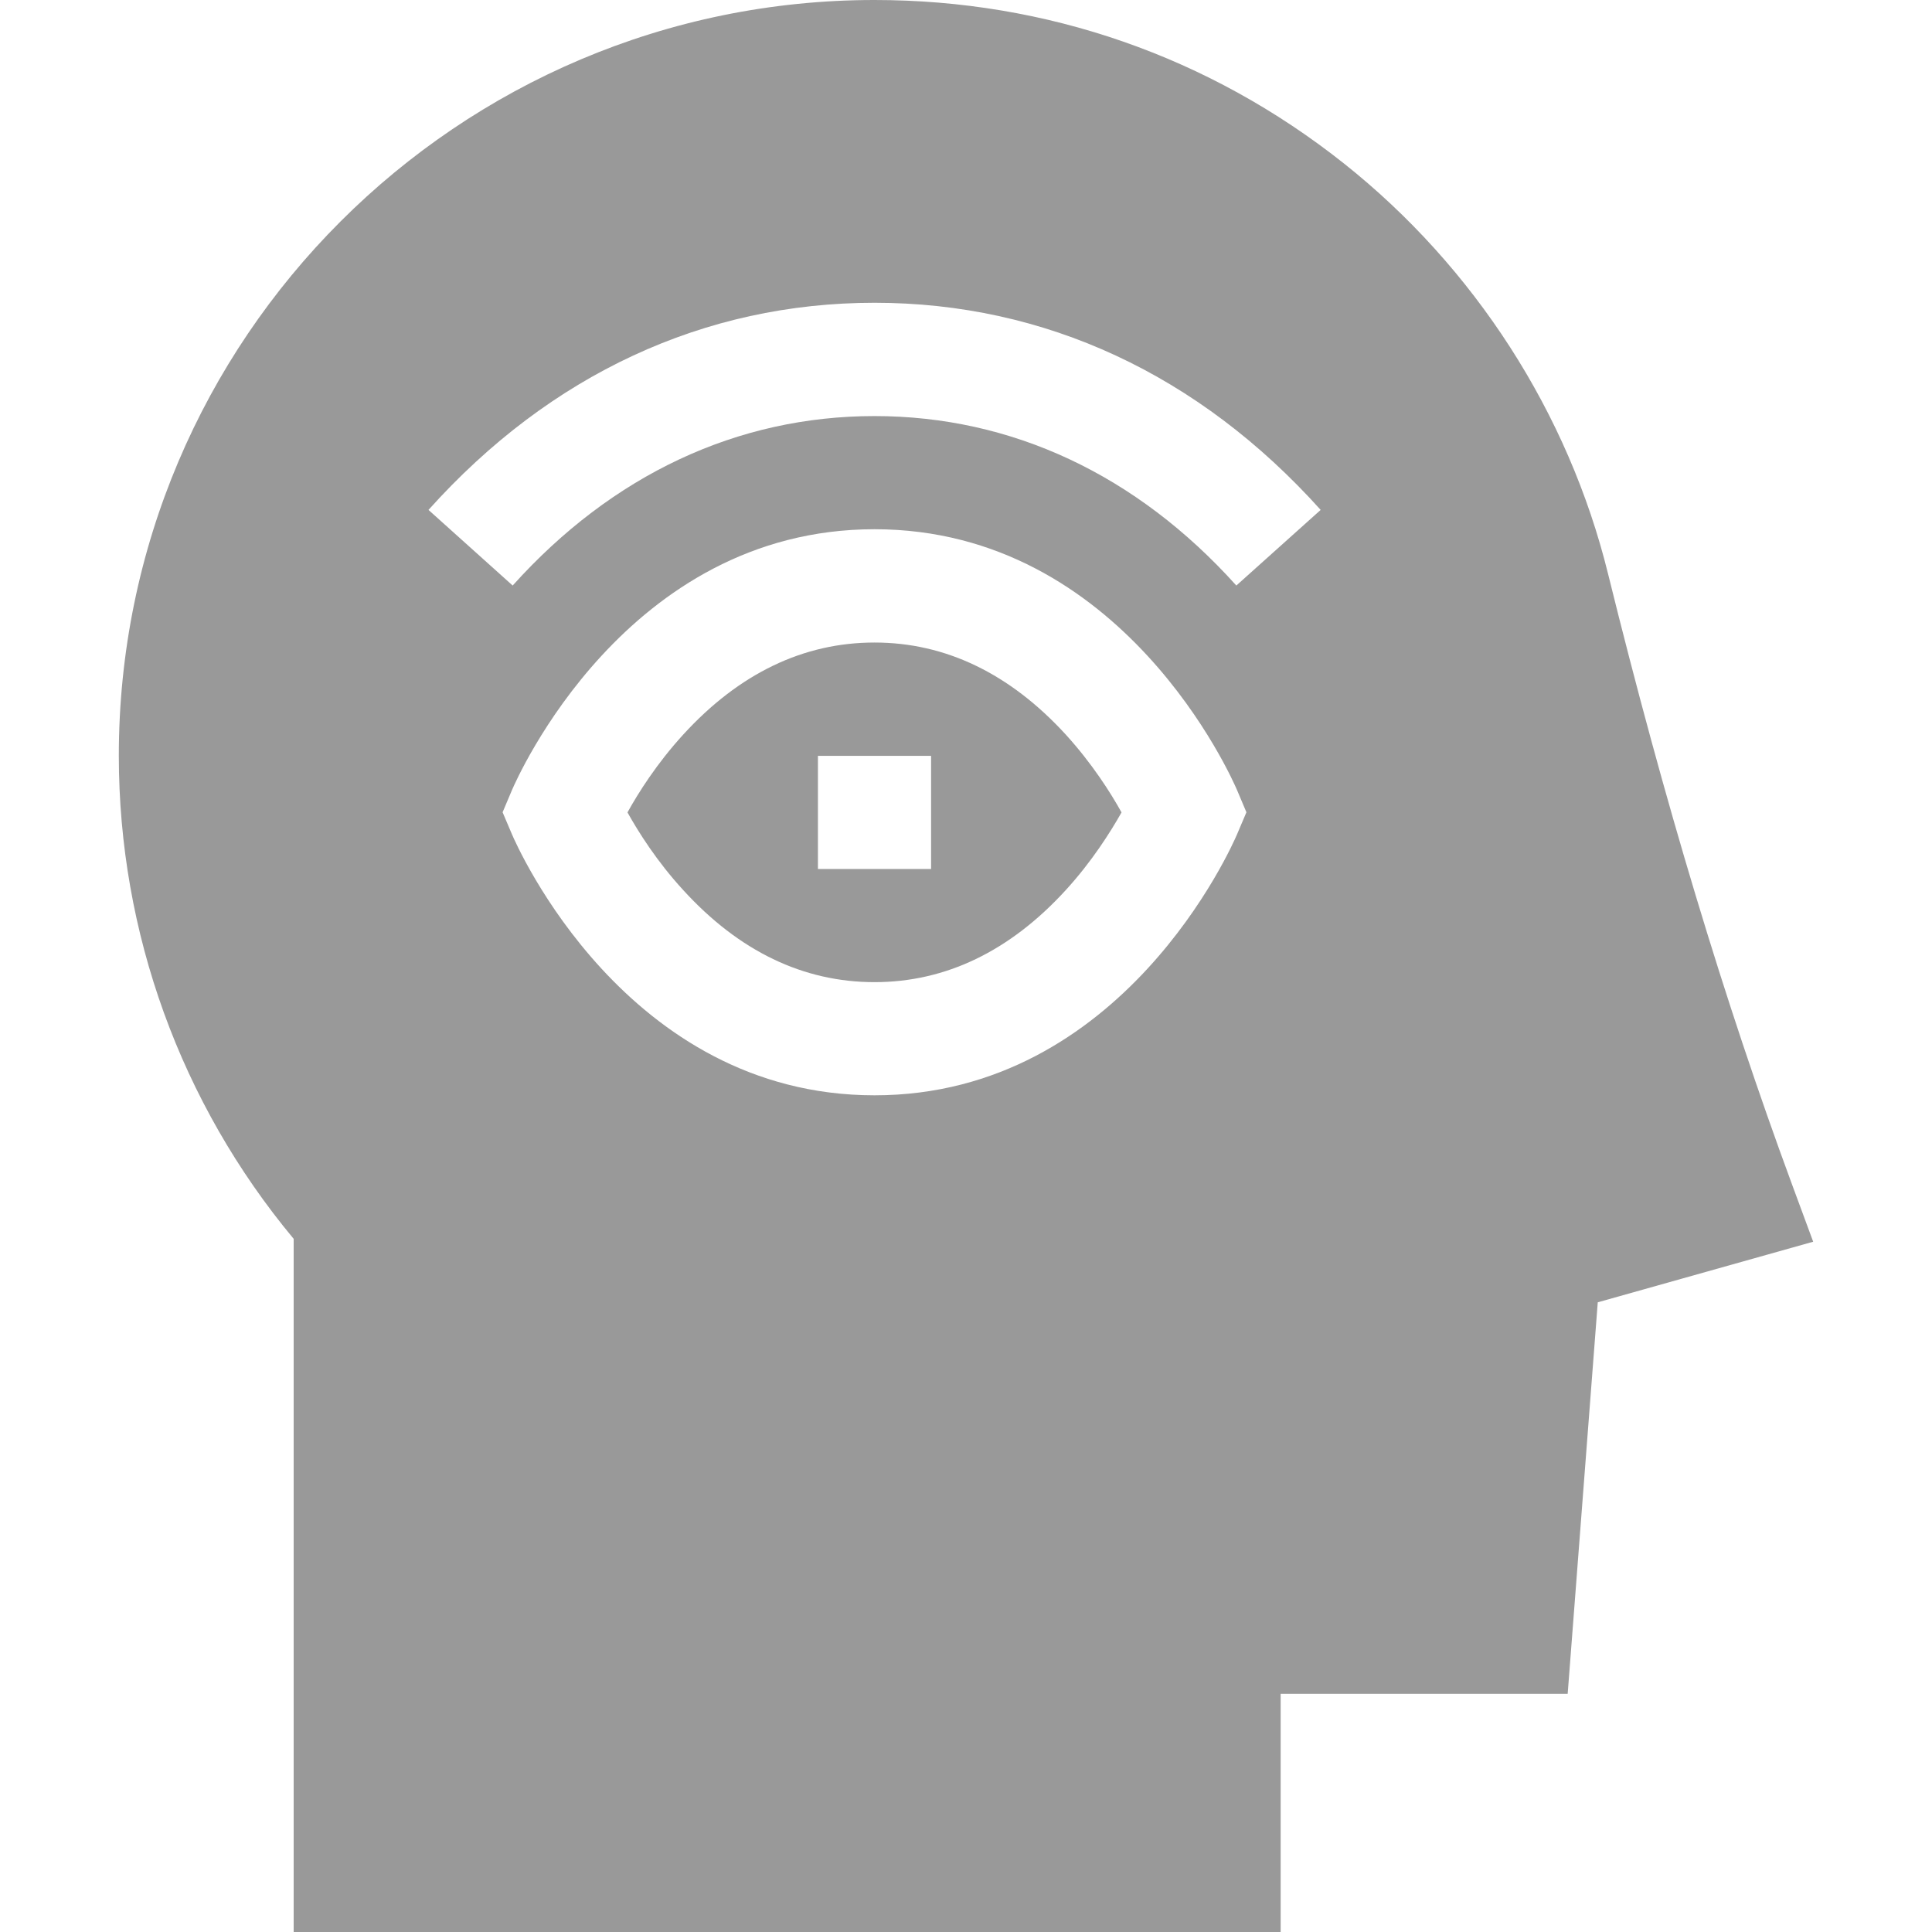 <svg width="14" height="14" viewBox="0 0 14 14" fill="none" xmlns="http://www.w3.org/2000/svg">
<g id="eye 1" clip-path="url(#clip0_1797_3654)">
<g id="Group">
<path id="Vector" d="M6.337 4.656C5.821 4.656 5.355 4.881 4.951 5.323C4.759 5.533 4.625 5.746 4.547 5.887C4.625 6.027 4.759 6.241 4.951 6.45C5.355 6.893 5.821 7.117 6.337 7.117C6.852 7.117 7.318 6.893 7.723 6.45C7.914 6.241 8.048 6.027 8.127 5.887C8.049 5.746 7.914 5.533 7.723 5.323C7.318 4.881 6.852 4.656 6.337 4.656ZM6.747 6.297H5.927V5.477H6.747V6.297Z" fill="#999999"/>
<path id="Vector_2" d="M12.985 8.581C12.495 7.253 12.06 5.807 11.653 4.16C11.366 2.993 10.685 1.936 9.738 1.184C8.762 0.41 7.586 0 6.337 0C3.318 0 0.861 2.456 0.861 5.476C0.861 6.758 1.31 7.995 2.128 8.977V14H9.28V12.274H11.36L11.578 9.437L13.139 8.998L12.985 8.581ZM6.337 7.937C4.534 7.937 3.743 6.123 3.71 6.046L3.642 5.886L3.71 5.725C3.743 5.648 4.534 3.835 6.337 3.835C8.14 3.835 8.931 5.648 8.964 5.725L9.032 5.886L8.964 6.046C8.931 6.123 8.14 7.937 6.337 7.937ZM8.959 4.243C8.237 3.44 7.331 3.015 6.337 3.015C5.343 3.015 4.437 3.44 3.715 4.243L3.105 3.695C3.986 2.713 5.104 2.194 6.337 2.194C7.57 2.194 8.688 2.713 9.57 3.695L8.959 4.243Z" fill="#999999"/>
</g>
</g>
<defs>
<clipPath id="clip0_1797_3654">
<rect width="14" height="14" fill="white"/>
</clipPath>
</defs>
</svg>
